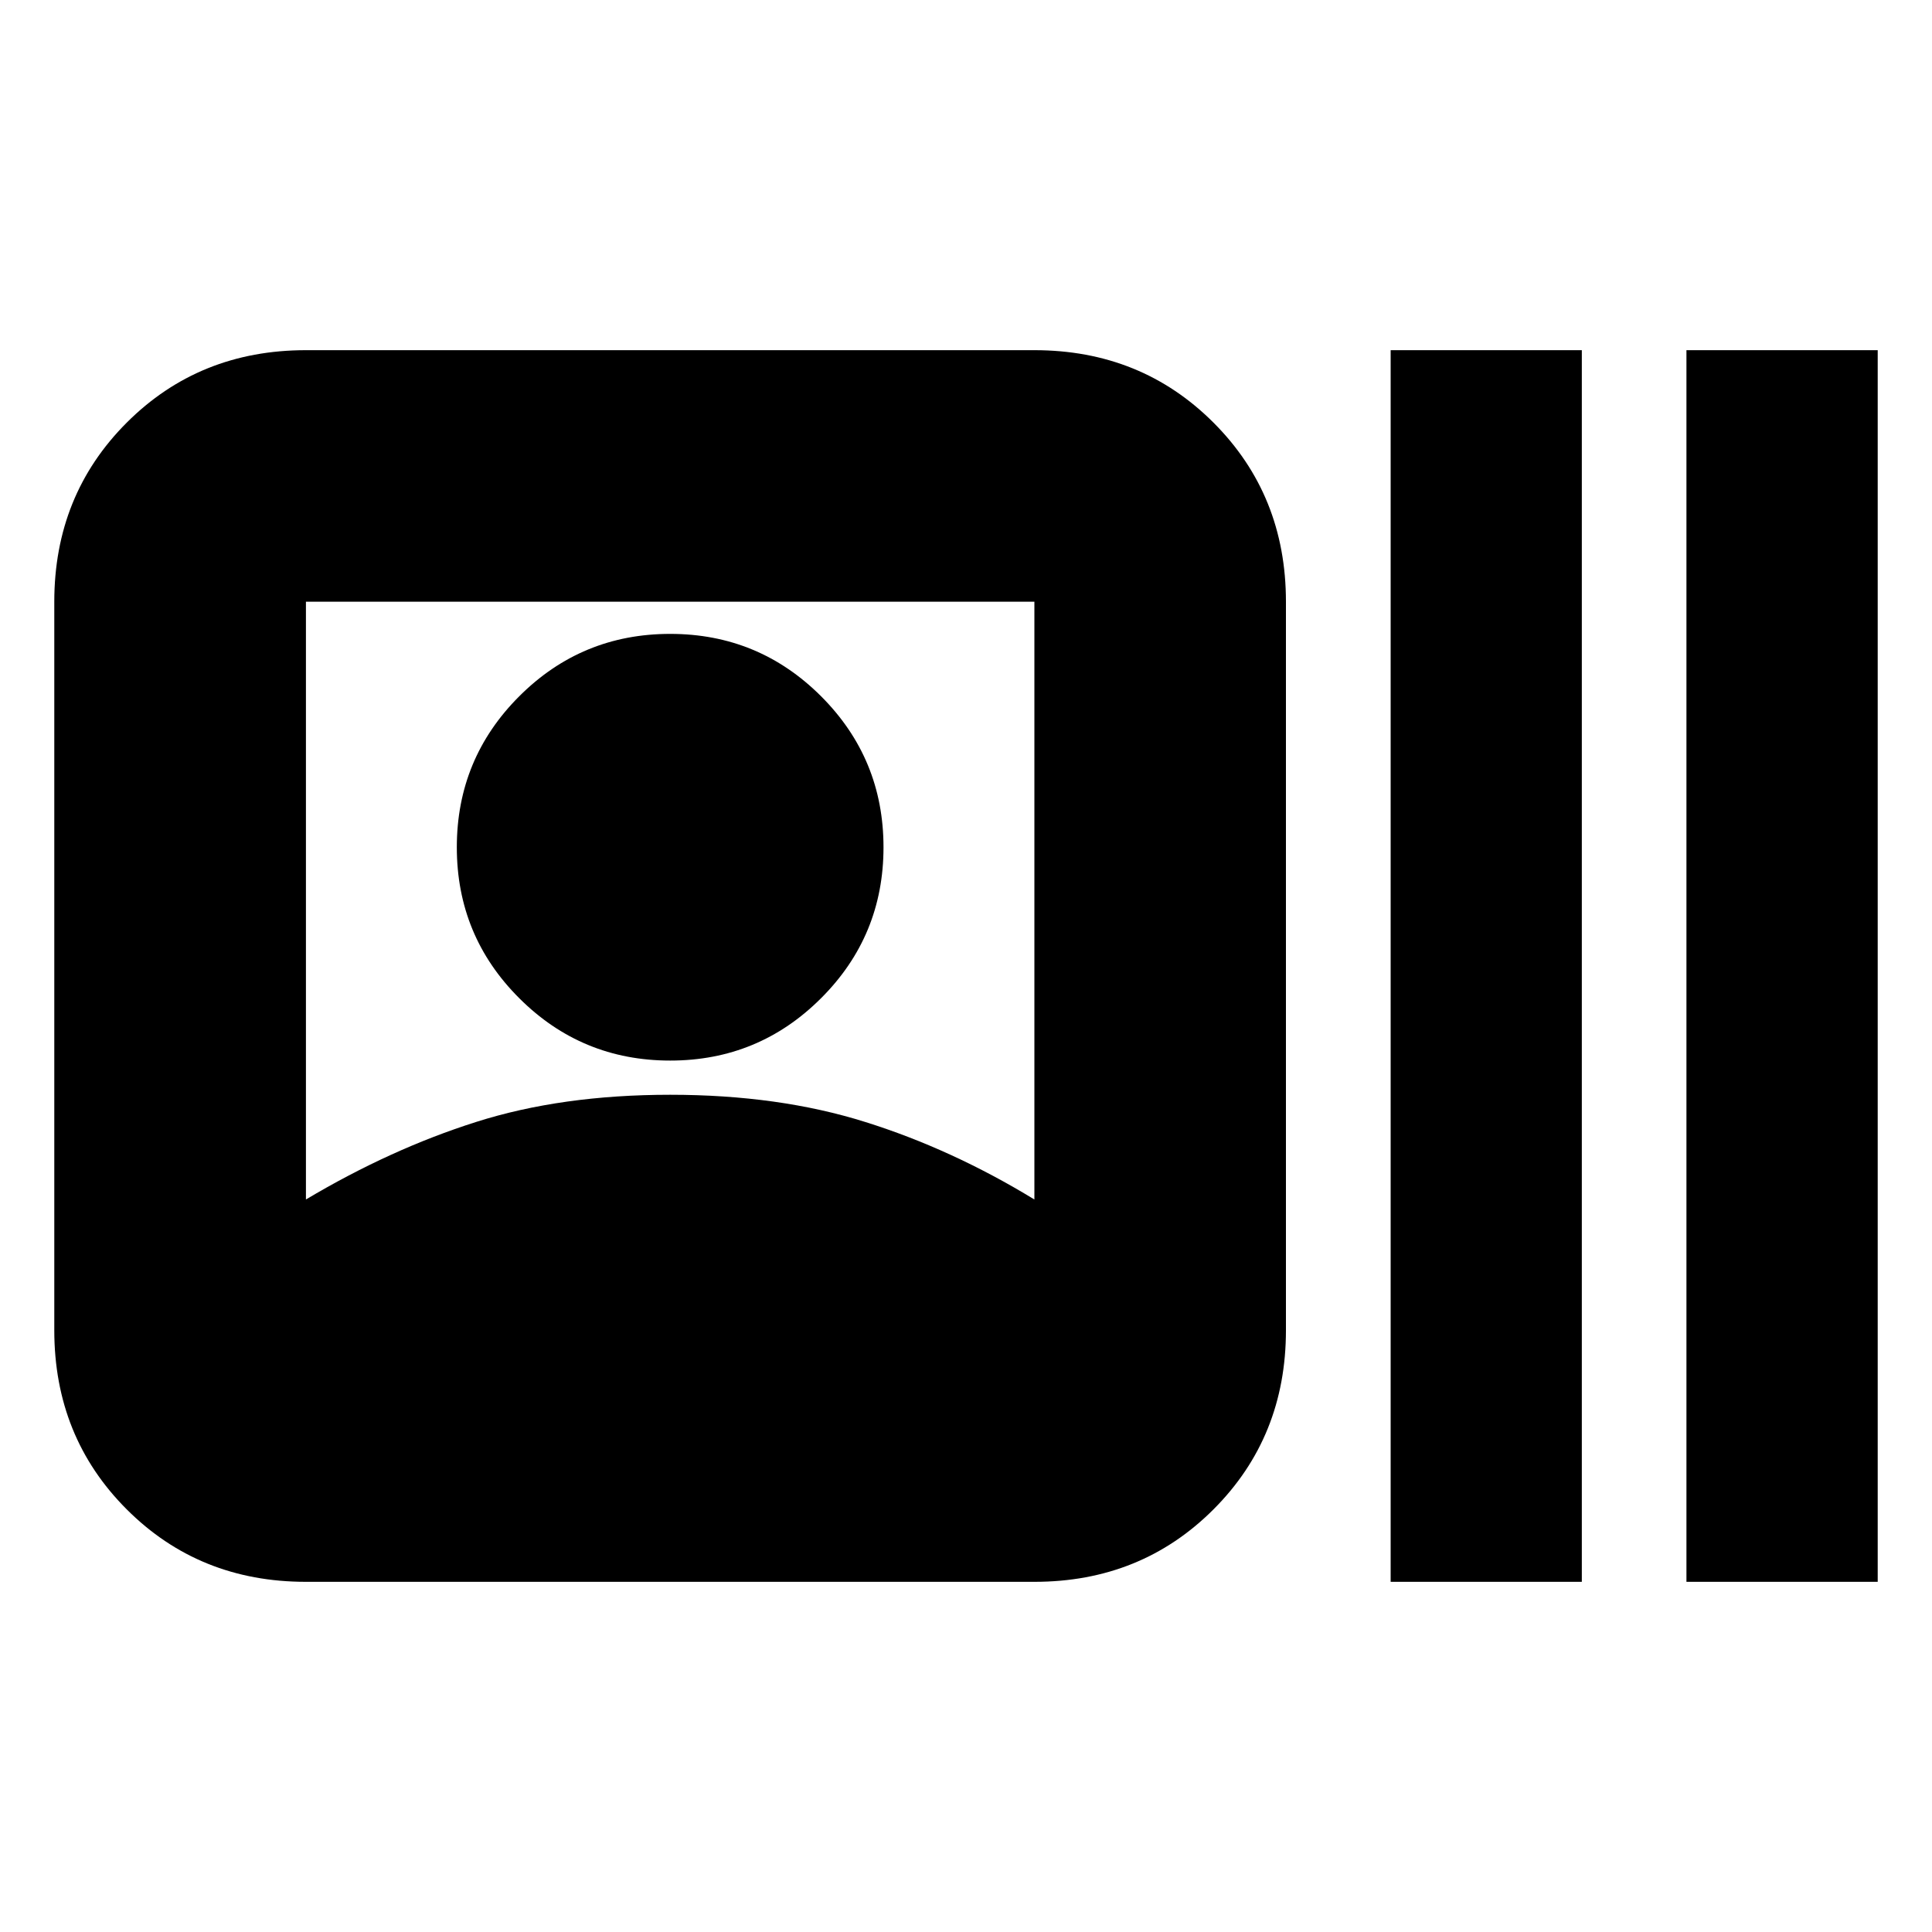 <svg xmlns="http://www.w3.org/2000/svg" height="20" width="20"><path d="M3.167 16.375Q2.062 16.375 1.312 15.625Q0.562 14.875 0.562 13.771V6.229Q0.562 5.125 1.312 4.375Q2.062 3.625 3.167 3.625H10.708Q11.812 3.625 12.562 4.375Q13.312 5.125 13.312 6.229V13.771Q13.312 14.875 12.562 15.625Q11.812 16.375 10.708 16.375ZM3.167 12.417Q4.042 11.896 4.927 11.615Q5.812 11.333 6.938 11.333Q8.062 11.333 8.958 11.615Q9.854 11.896 10.708 12.417V6.229Q10.708 6.229 10.708 6.229Q10.708 6.229 10.708 6.229H3.167Q3.167 6.229 3.167 6.229Q3.167 6.229 3.167 6.229ZM14.396 16.375V3.625H16.375V16.375ZM17.458 16.375V3.625H19.438V16.375ZM6.938 10.979Q6.021 10.979 5.375 10.333Q4.729 9.688 4.729 8.771Q4.729 7.854 5.375 7.208Q6.021 6.562 6.938 6.562Q7.854 6.562 8.5 7.208Q9.146 7.854 9.146 8.771Q9.146 9.688 8.5 10.333Q7.854 10.979 6.938 10.979Z"/></svg>